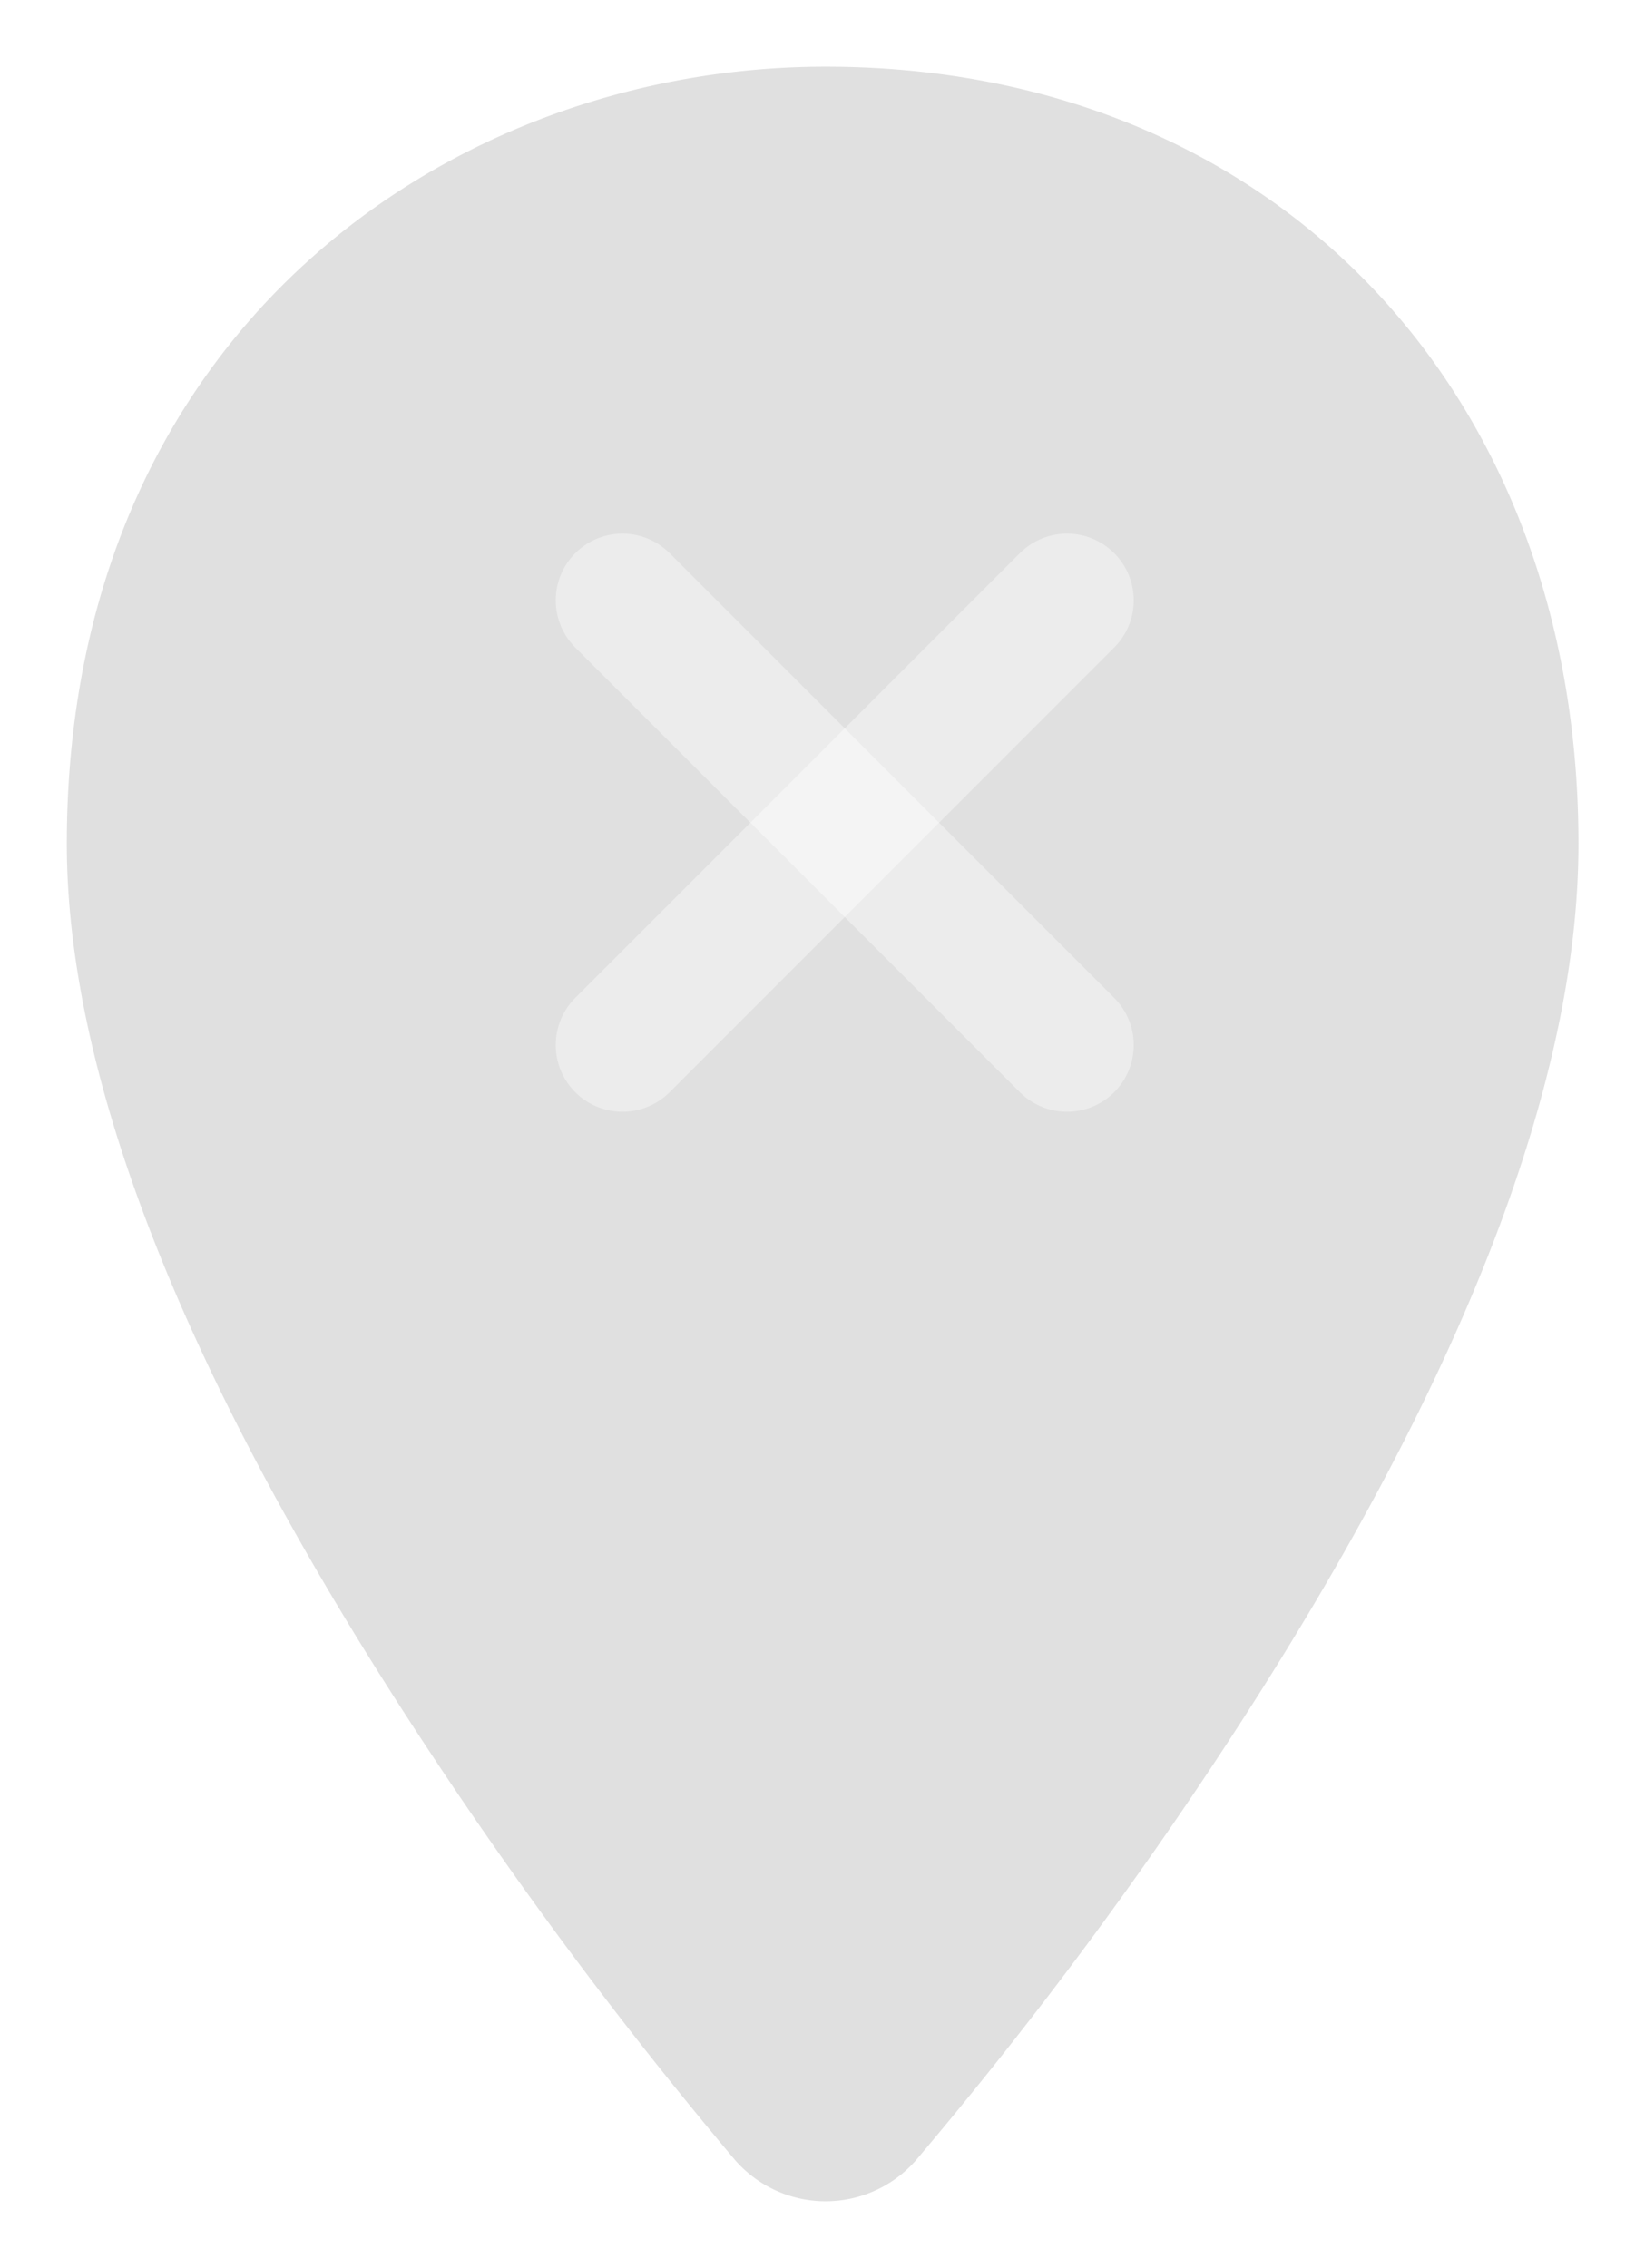 <svg xmlns="http://www.w3.org/2000/svg" xmlns:xlink="http://www.w3.org/1999/xlink" width="37" height="51" viewBox="0 0 37 51">
  <defs>
    <style>
      .cls-1 {
        fill: #b2b2b2;
        opacity: 0.4;
      }

      .cls-2 {
        opacity: 0.4;
        fill: #fff;
        stroke-miterlimit: 10;
      }

      .cls-2 {
        stroke: #fff;
        stroke-linecap: round;
        stroke-width: 3px;
      }

      .cls-4 {
        filter: url(#Pfad_177);
      }
    </style>
    <filter id="Pfad_177" x="0" y="0" width="37" height="51" filterUnits="userSpaceOnUse">
      <feOffset dy="1" input="SourceAlpha"/>
      <feGaussianBlur stdDeviation="0.5" result="blur"/>
      <feFlood flood-opacity="0.549"/>
      <feComposite operator="in" in2="blur"/>
      <feComposite in="SourceGraphic"/>
    </filter>
  </defs>
  <g id="marker_-_task" data-name="marker - task" transform="translate(1.5 0.5)">
    <g class="cls-4" transform="matrix(1, 0, 0, 1, -1.5, -0.5)">
      <path id="Pfad_177-2" data-name="Pfad 177" class="cls-1" d="M-717.081,1567.17c-8.481,0-17.066,6-17.066,17.472,0,5.18,2.562,11.769,7.615,19.584a98.973,98.973,0,0,0,7.408,10.009,2.7,2.7,0,0,0,2.038.935h.005a2.7,2.7,0,0,0,2.037-.927,94.819,94.819,0,0,0,7.35-9.917c5.008-7.77,7.547-14.392,7.547-19.684C-700.147,1574.354-707.11,1567.17-717.081,1567.17Z" transform="translate(735.65 -1566.67)"/>
    </g>
      <g id="Gruppe_2962" data-name="Gruppe 2962" transform="translate(12.5 13)">
          <line id="Linie_379" data-name="Linie 379" class="cls-2" x1="10" y2="10" transform="translate(0)"/>
          <line id="Linie_405" data-name="Linie 405" class="cls-2" x2="10" y2="10" transform="translate(0)"/>
      </g>
  </g>
</svg>
